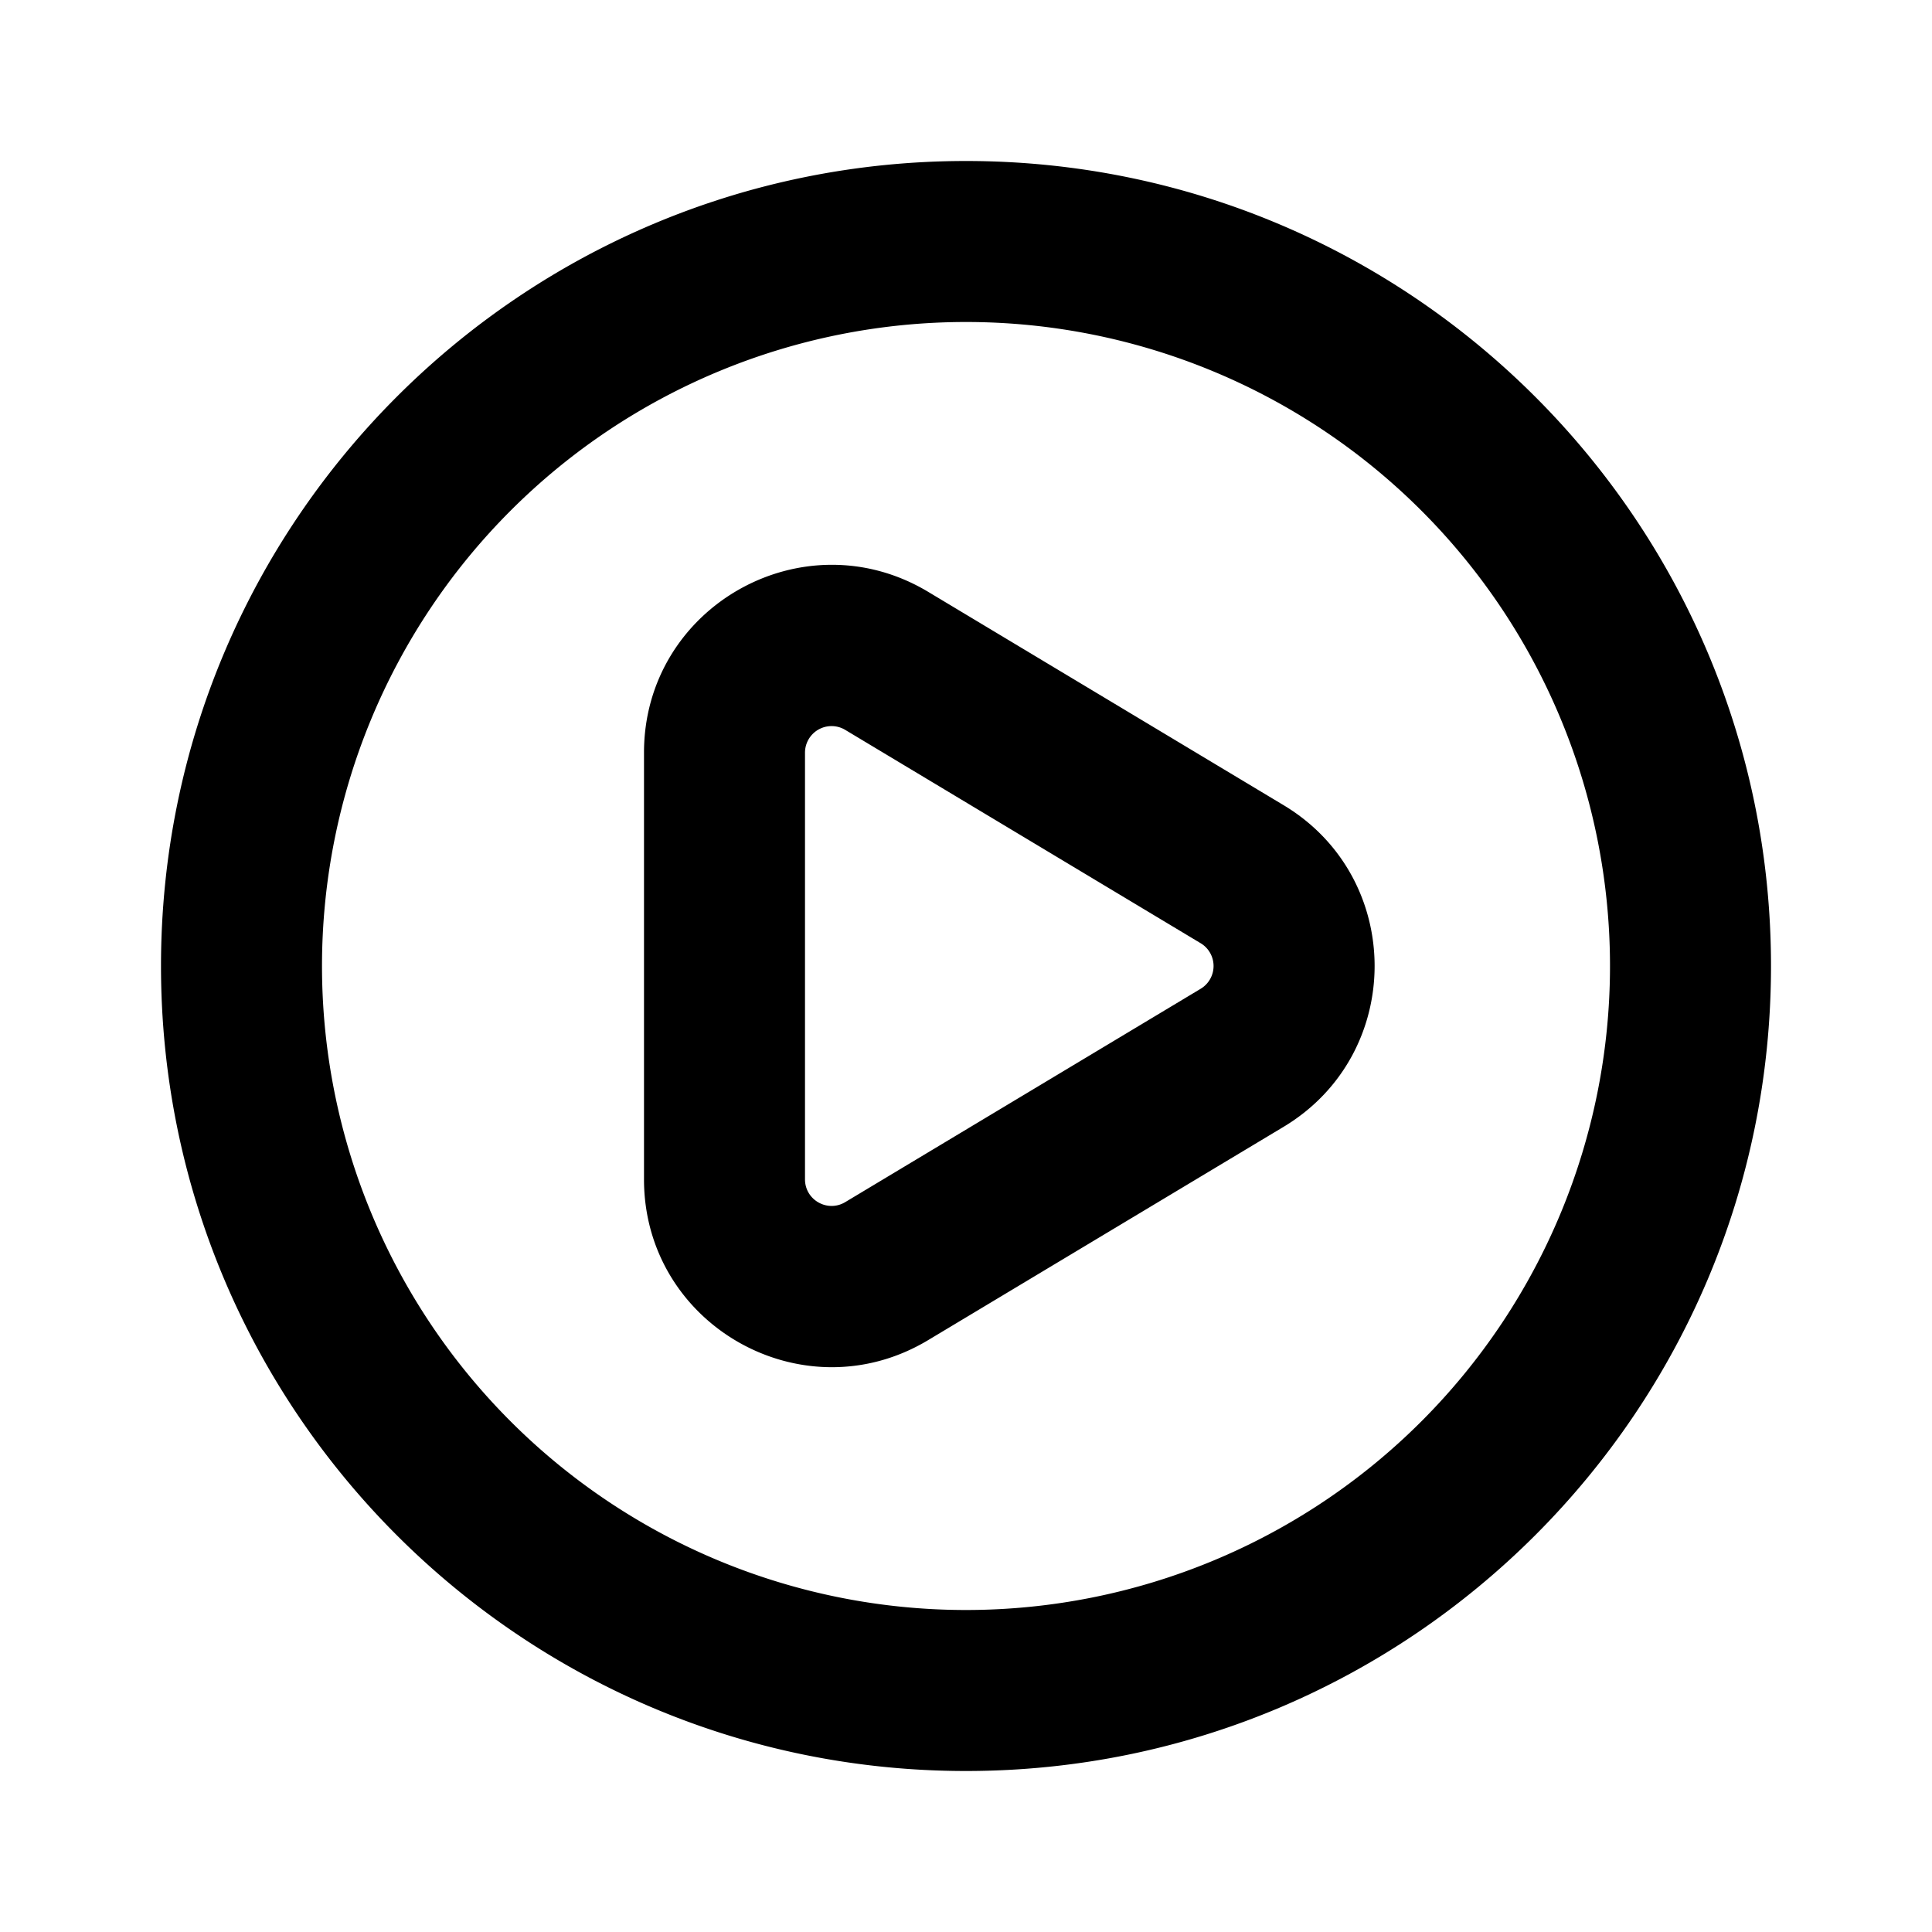 <svg xmlns="http://www.w3.org/2000/svg" viewBox="0 0 24 24" fill="currentColor">
  <path _ngcontent-ng-c1909134112="" fill-rule="evenodd" clip-rule="evenodd" style="color: inherit" d="M12 4a8 8 0 1 0 0 16 8 8 0 0 0 0-16ZM2 12C2 6.477 6.477 2 12 2s10 4.477 10 10-4.477 10-10 10S2 17.523 2 12Zm6-2.65c0-1.812 1.976-2.93 3.53-1.998l4.415 2.65c1.508.905 1.508 3.09 0 3.996l-4.416 2.65C9.976 17.58 8 16.462 8 14.65v-5.3Zm2.5-.283a.33.33 0 0 0-.5.282v5.301c0 .257.28.415.5.283l4.415-2.65a.33.33 0 0 0 0-.566L10.5 9.067Z" />
</svg>
